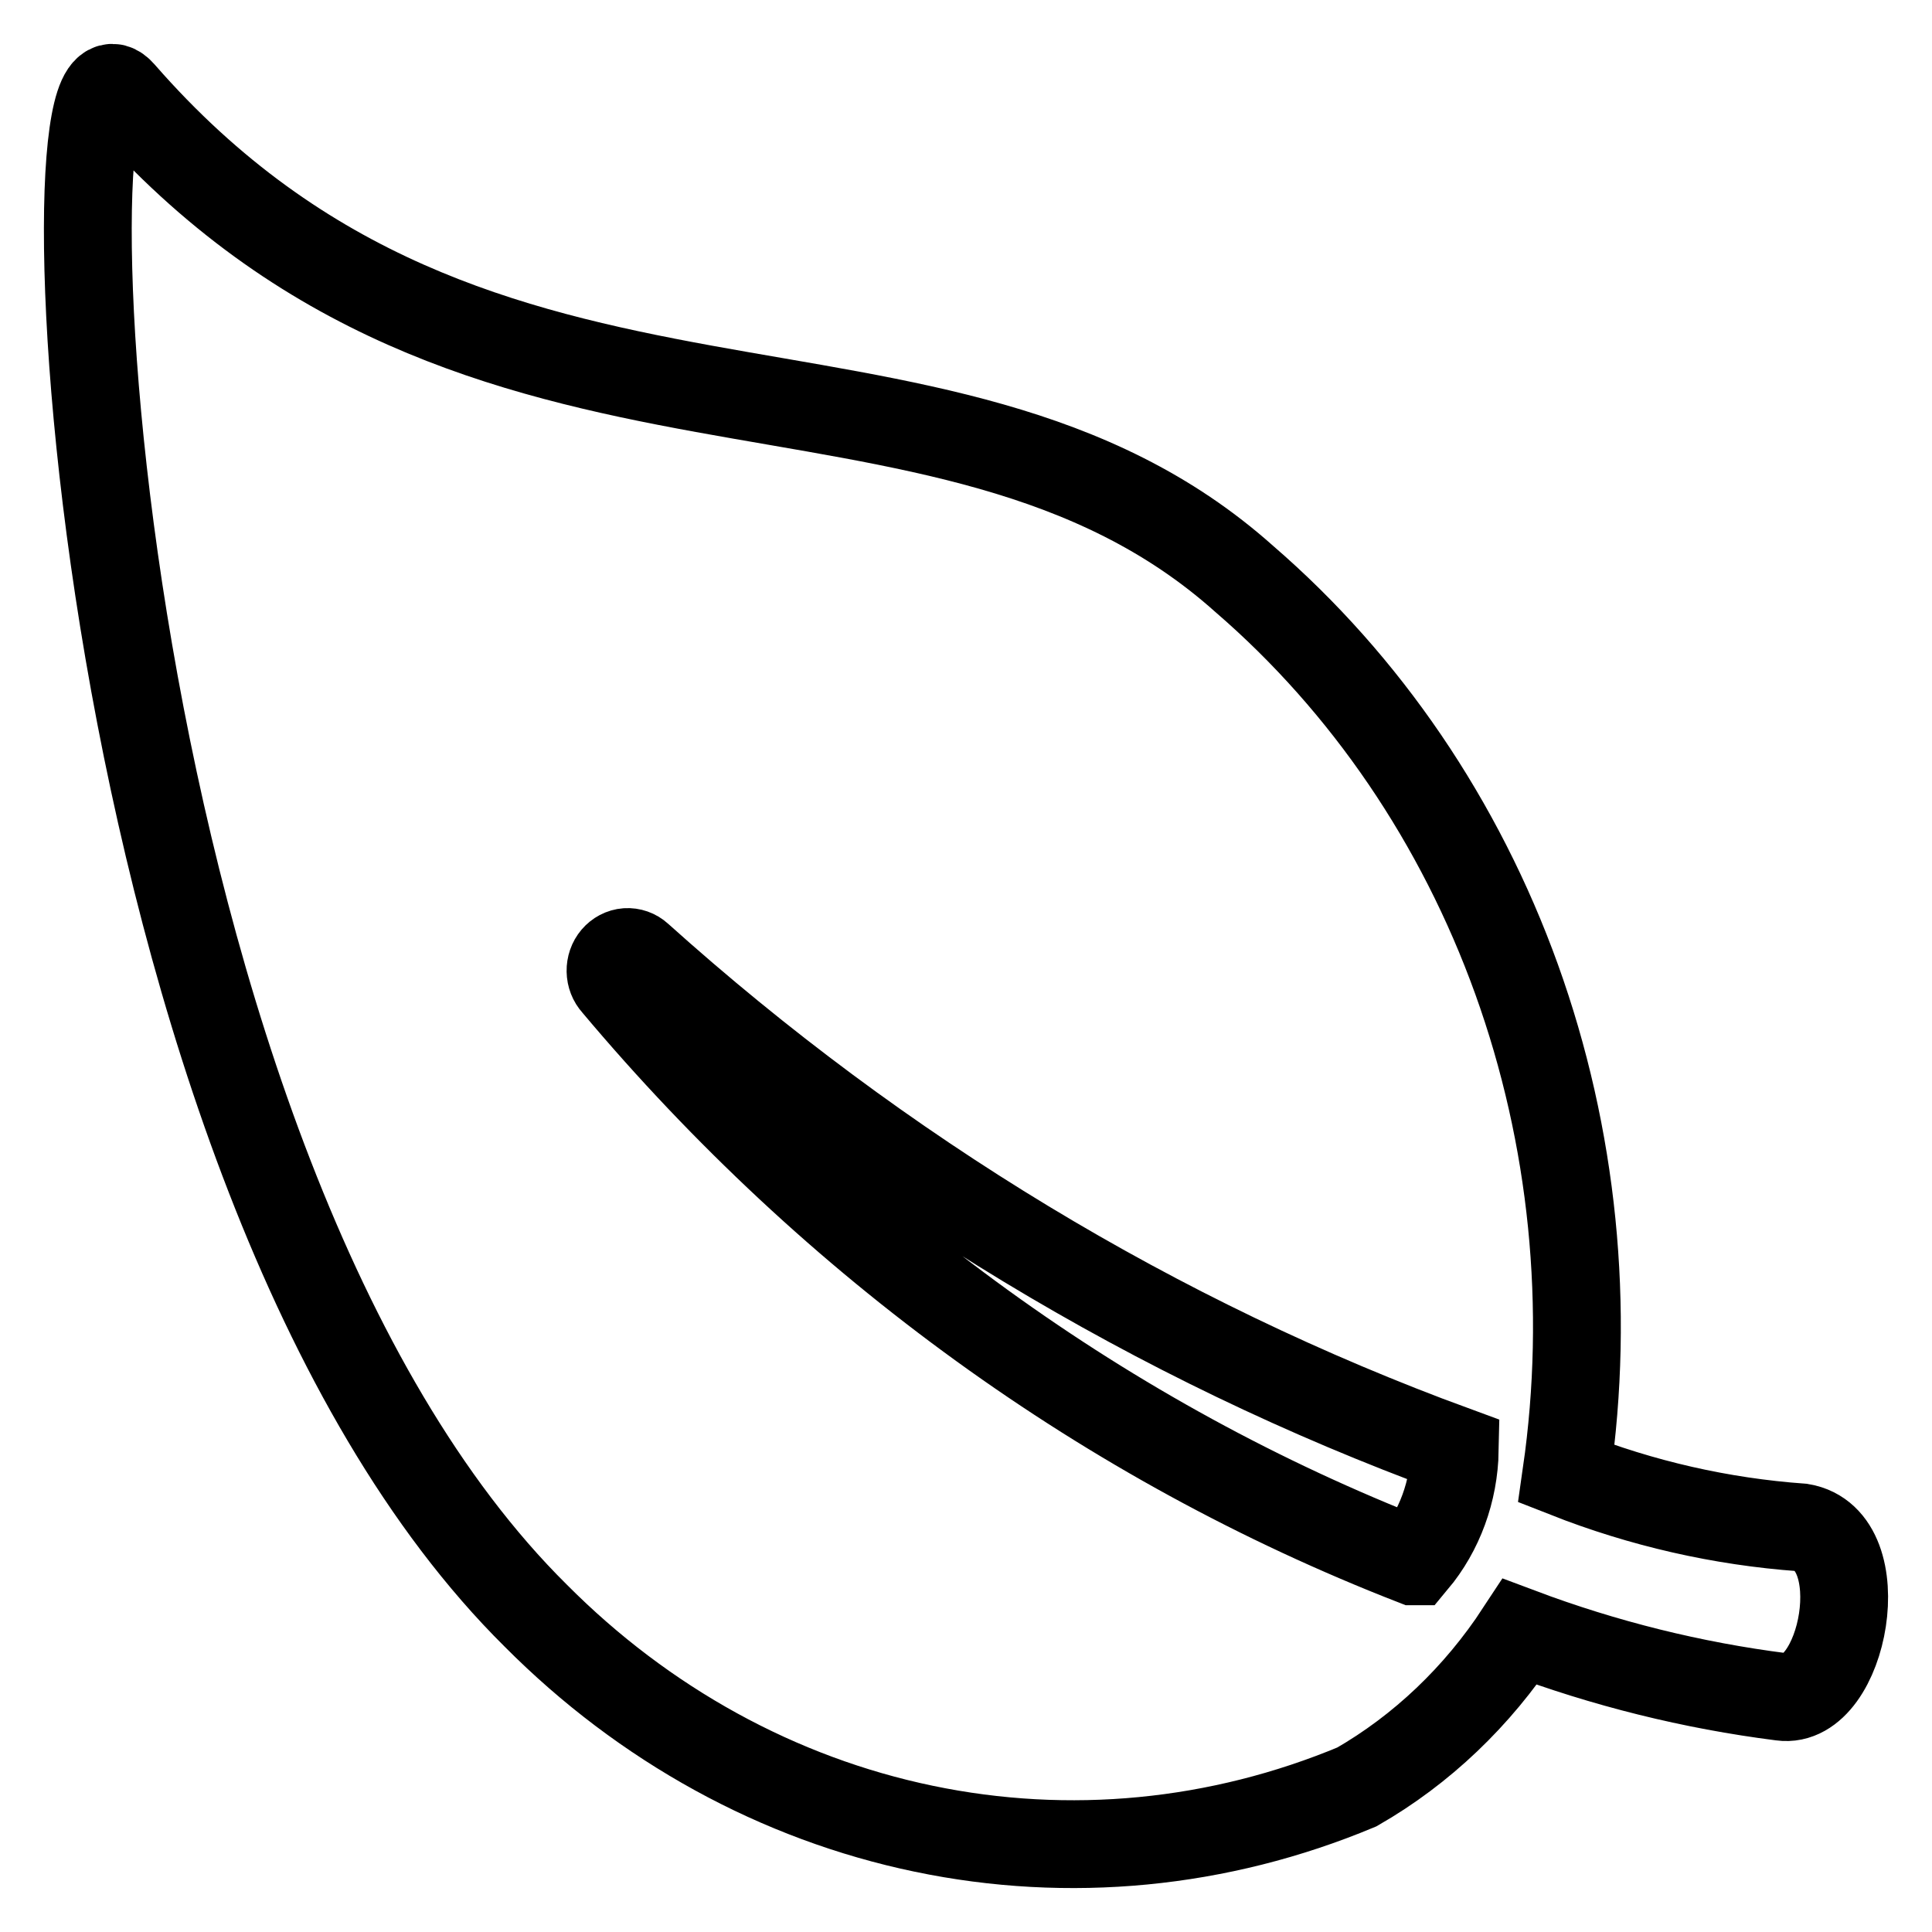 <svg width="22" height="22" viewBox="0 0 22 22" fill="none" xmlns="http://www.w3.org/2000/svg">
<path d="M20.514 17.393C19.599 17.327 18.698 17.122 17.837 16.783C18.11 14.885 17.914 12.942 17.27 11.152C16.625 9.362 15.555 7.789 14.168 6.592C10.716 3.507 5.471 5.748 1.384 1.063C0.432 -0.031 0.985 13.334 6.101 18.398C7.335 19.639 8.865 20.48 10.518 20.824C12.171 21.169 13.881 21.004 15.451 20.348C16.189 19.924 16.824 19.319 17.307 18.582C18.273 18.945 19.272 19.193 20.288 19.322C20.995 19.42 21.351 17.534 20.514 17.393ZM16.101 17.779C12.62 16.424 9.498 14.167 7.009 11.203C6.973 11.164 6.953 11.112 6.952 11.057C6.951 11.003 6.969 10.95 7.003 10.91C7.037 10.87 7.084 10.845 7.135 10.841C7.185 10.838 7.235 10.855 7.273 10.89C10.027 13.364 13.177 15.27 16.566 16.512C16.557 16.981 16.393 17.431 16.102 17.779H16.101Z" stroke="black"/>
</svg>
